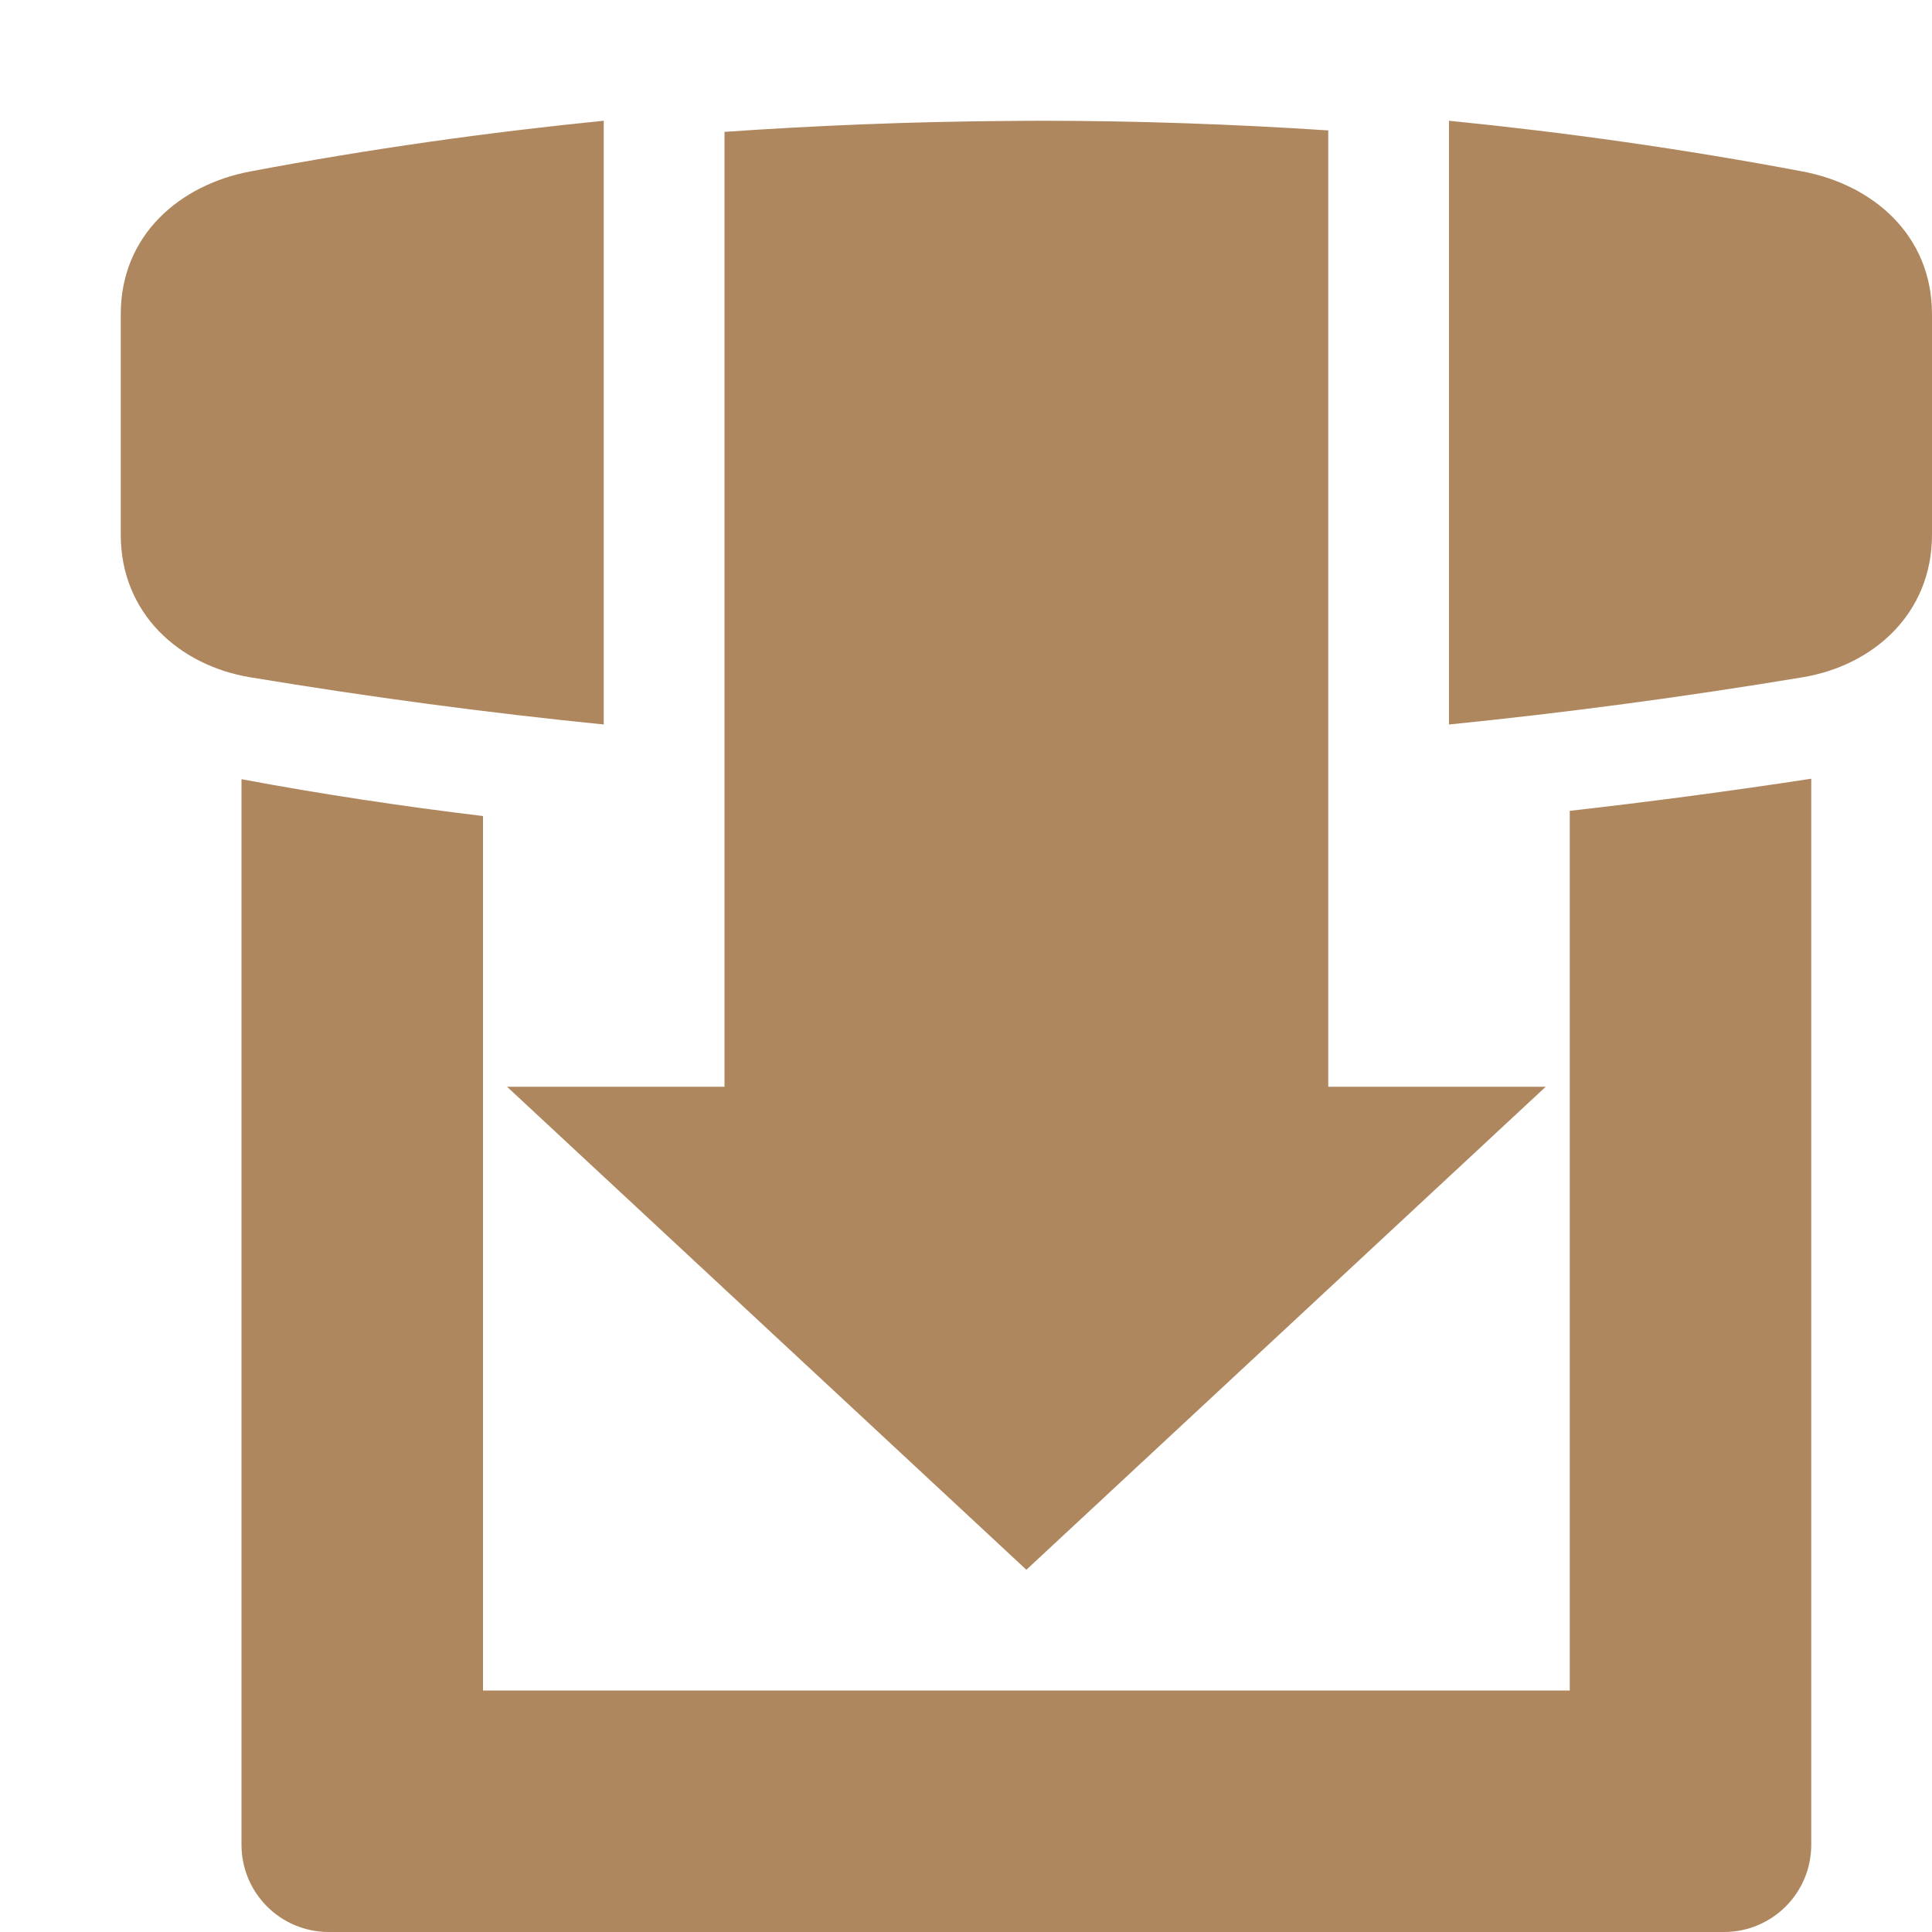 <svg xmlns="http://www.w3.org/2000/svg" width="16" height="16" version="1.1">
 <defs>
  <style id="current-color-scheme" type="text/css">
   .ColorScheme-Text { color:#af875f; } .ColorScheme-Highlight { color:#4285f4; } .ColorScheme-NeutralText { color:#ff9800; } .ColorScheme-PositiveText { color:#4caf50; } .ColorScheme-NegativeText { color:#f44336; }
  </style>
 </defs>
 <path style="fill:currentColor" class="ColorScheme-Text" d="M 5 1 C 4.038 1.096 3.062 1.233 2.072 1.42 C 1.489 1.53 1 1.947 1 2.602 L 1 4.428 C 1 5.082 1.486 5.512 2.072 5.609 C 3.061 5.773 4.036 5.903 5 6 L 5 1 z M 8.652 1 C 8.542 1 8.431 1.001 8.32 1.002 C 7.539 1.008 6.766 1.039 6 1.092 L 6 3 L 6 5 L 6 7 L 6 9 L 4.199 9 L 8.5 13 L 12.801 9 L 11 9 L 11 7 L 11 5 L 11 3 L 11 1.08 C 10.209 1.028 9.427 1.001 8.652 1 z M 12 1 L 12 6 C 12.964 5.903 13.939 5.773 14.928 5.609 C 15.514 5.512 16 5.082 16 4.428 L 16 2.602 C 16 1.947 15.511 1.53 14.928 1.42 C 13.938 1.233 12.962 1.096 12 1 z M 15 6.449 C 14.328 6.552 13.662 6.64 13 6.715 L 13 14 L 4 14 L 4 6.758 C 3.326 6.677 2.659 6.576 2 6.453 L 2 15.277 C 2 15.677 2.323 16 2.723 16 L 14.277 16 C 14.677 16 15 15.677 15 15.277 L 15 6.449 z"/>
</svg>
